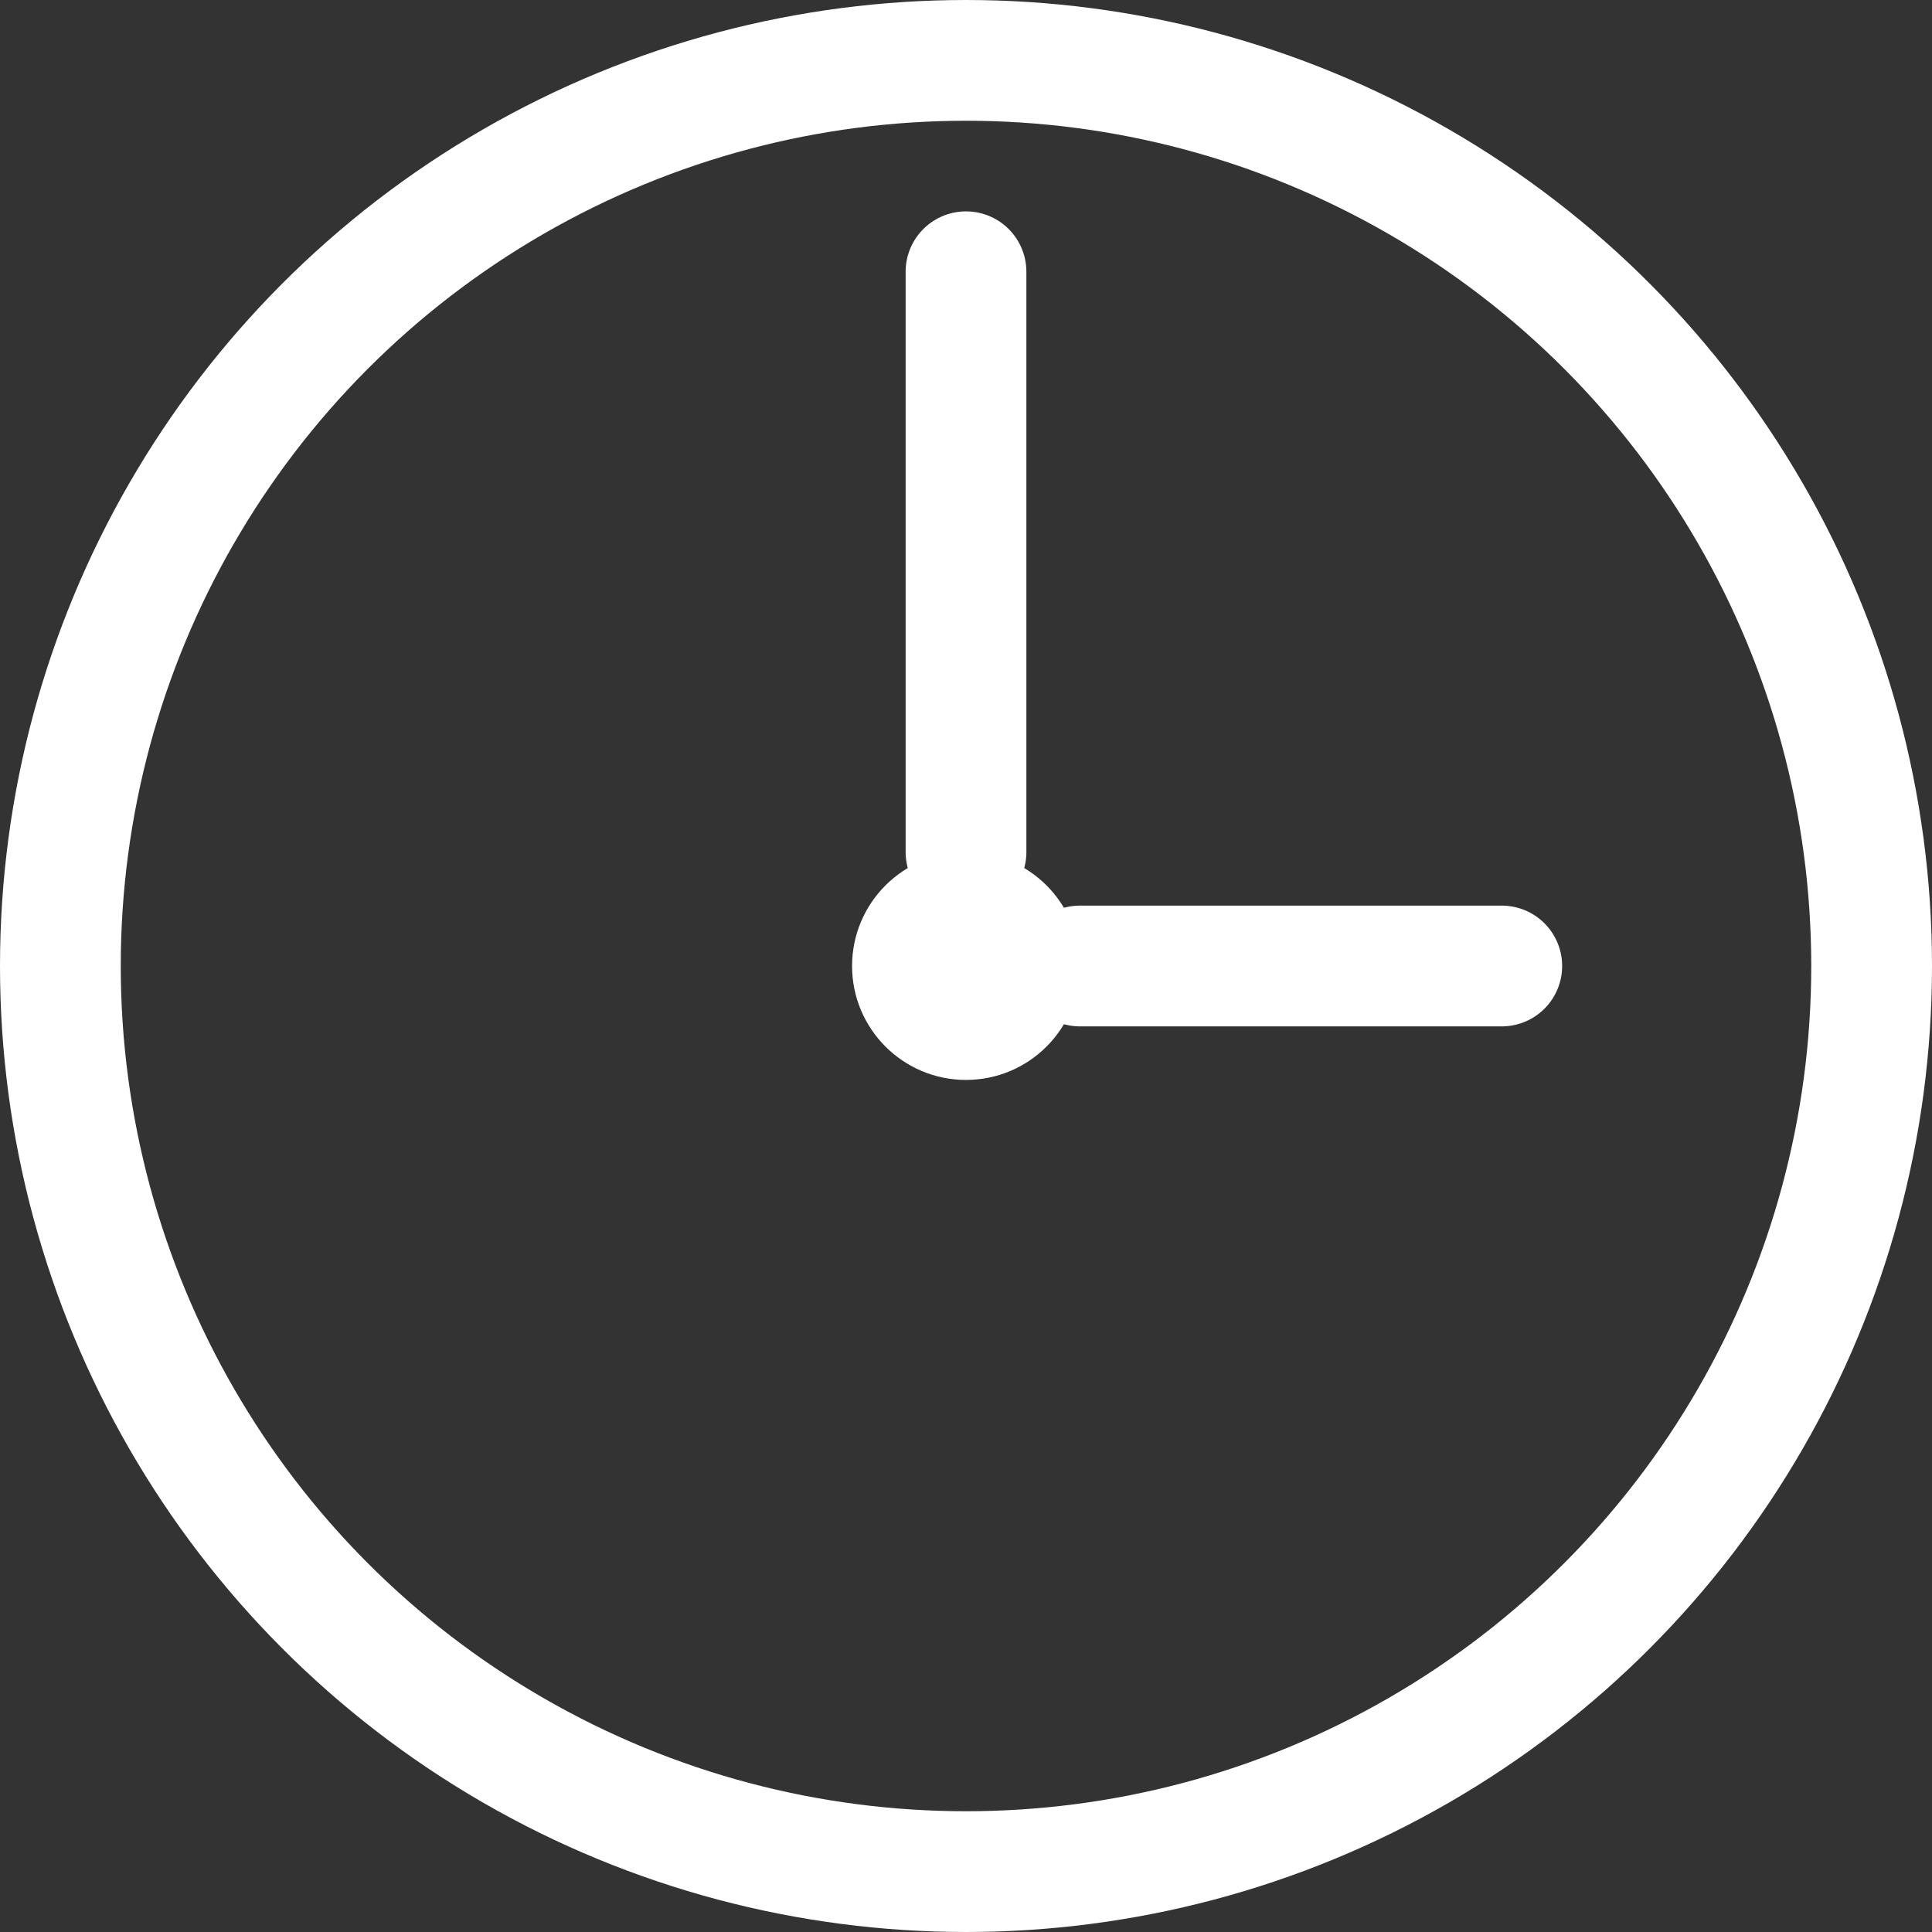<?xml version="1.0" encoding="UTF-8" standalone="no"?>
<svg
        xmlns:dc="http://purl.org/dc/elements/1.1/"
        xmlns:cc="http://creativecommons.org/ns#"
        xmlns:rdf="http://www.w3.org/1999/02/22-rdf-syntax-ns#"
        xmlns="http://www.w3.org/2000/svg"
        version="1.1"
        id="svg44089"
        viewBox="0 0 32 32"
        height="32"
        width="32">
    <rect x="0" y="0" width="32" height="32" fill="#333333" stroke="none"/>
    <defs
            id="defs44091"/>
    <g
            transform="translate(0,-1020.362)"
            id="layer1">
        <g
                id="g44668"
                transform="translate(-4286.801,-15792.171)">
            <circle
                    style="color:#000000;clip-rule:nonzero;display:inline;overflow:visible;visibility:visible;opacity:1;isolation:auto;mix-blend-mode:normal;color-interpolation:sRGB;color-interpolation-filters:linearRGB;solid-color:#000000;solid-opacity:1;fill:none;fill-opacity:1;fill-rule:nonzero;stroke:#ffffff;stroke-width:2;stroke-linecap:round;stroke-linejoin:round;stroke-miterlimit:4;stroke-dasharray:none;stroke-dashoffset:0;stroke-opacity:1;color-rendering:auto;image-rendering:auto;shape-rendering:auto;text-rendering:auto;enable-background:accumulate"
                    id="path44063"
                    cx="4302.801"
                    cy="16828.533"
                    r="15"/>
            <path
                    style="fill:none;fill-rule:evenodd;stroke:#ffffff;stroke-width:2;stroke-linecap:round;stroke-linejoin:miter;stroke-miterlimit:4;stroke-dasharray:none;stroke-opacity:1"
                    d="m 4311.675,16828.533 -6.987,0"
                    id="path44067"/>
            <path
                    id="path44069"
                    d="m 4302.801,16817.034 0,9.612"
                    style="fill:none;fill-rule:evenodd;stroke:#ffffff;stroke-width:2;stroke-linecap:round;stroke-linejoin:miter;stroke-miterlimit:4;stroke-dasharray:none;stroke-opacity:1"/>
            <circle
                    cy="16828.533"
                    cx="4302.801"
                    id="circle44071"
                    style="color:#000000;clip-rule:nonzero;display:inline;overflow:visible;visibility:visible;opacity:1;isolation:auto;mix-blend-mode:normal;color-interpolation:sRGB;color-interpolation-filters:linearRGB;solid-color:#000000;solid-opacity:1;fill:#ffffff;fill-opacity:1;fill-rule:nonzero;stroke:none;stroke-width:0.17;stroke-linecap:round;stroke-linejoin:round;stroke-miterlimit:4;stroke-dasharray:none;stroke-dashoffset:0;stroke-opacity:1;color-rendering:auto;image-rendering:auto;shape-rendering:auto;text-rendering:auto;enable-background:accumulate"
                    r="1.887"/>
        </g>
    </g>
</svg>
